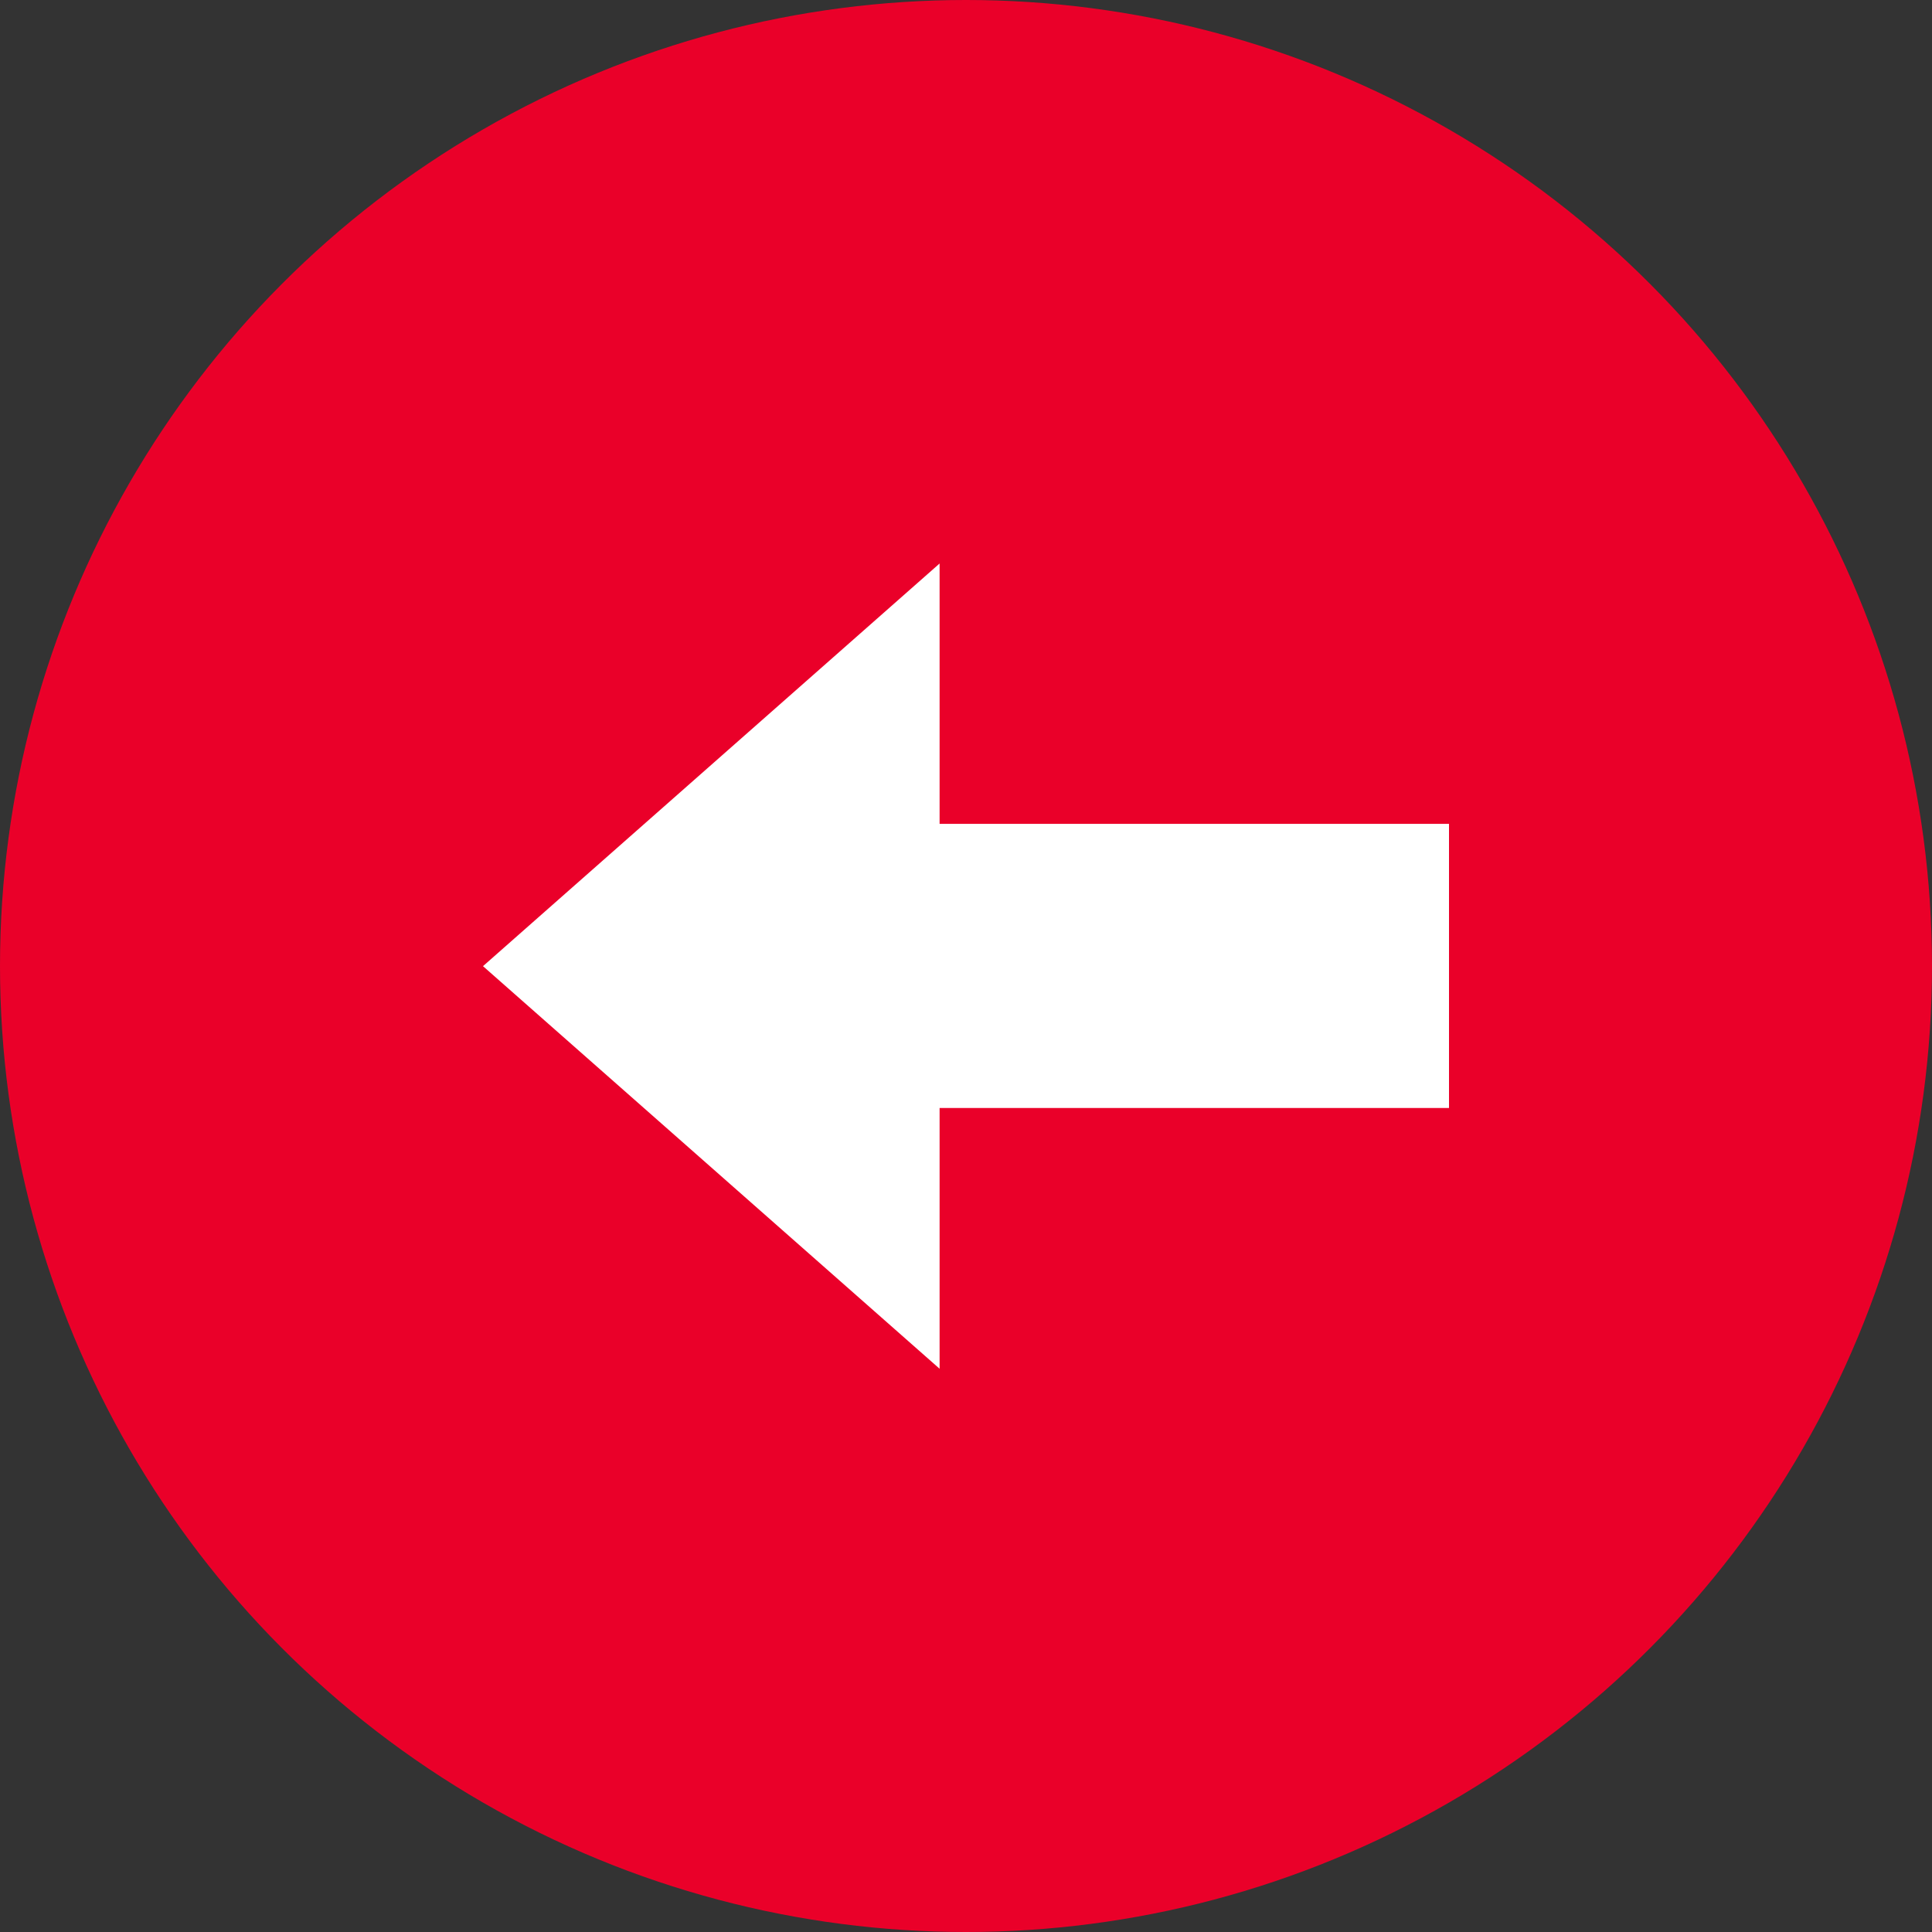 <svg width="24" height="24" viewBox="0 0 24 24" fill="none" xmlns="http://www.w3.org/2000/svg">
<rect x="0" y="0" width="24" height="24" fill="#333333" stroke="none"/>
<circle cx="12" cy="12" r="12" fill="#EA0029"/>
<path d="M11.672 10.234V7L6 12.002L11.672 17.003V13.764H18V10.234H11.672Z" fill="white"/>
</svg>
